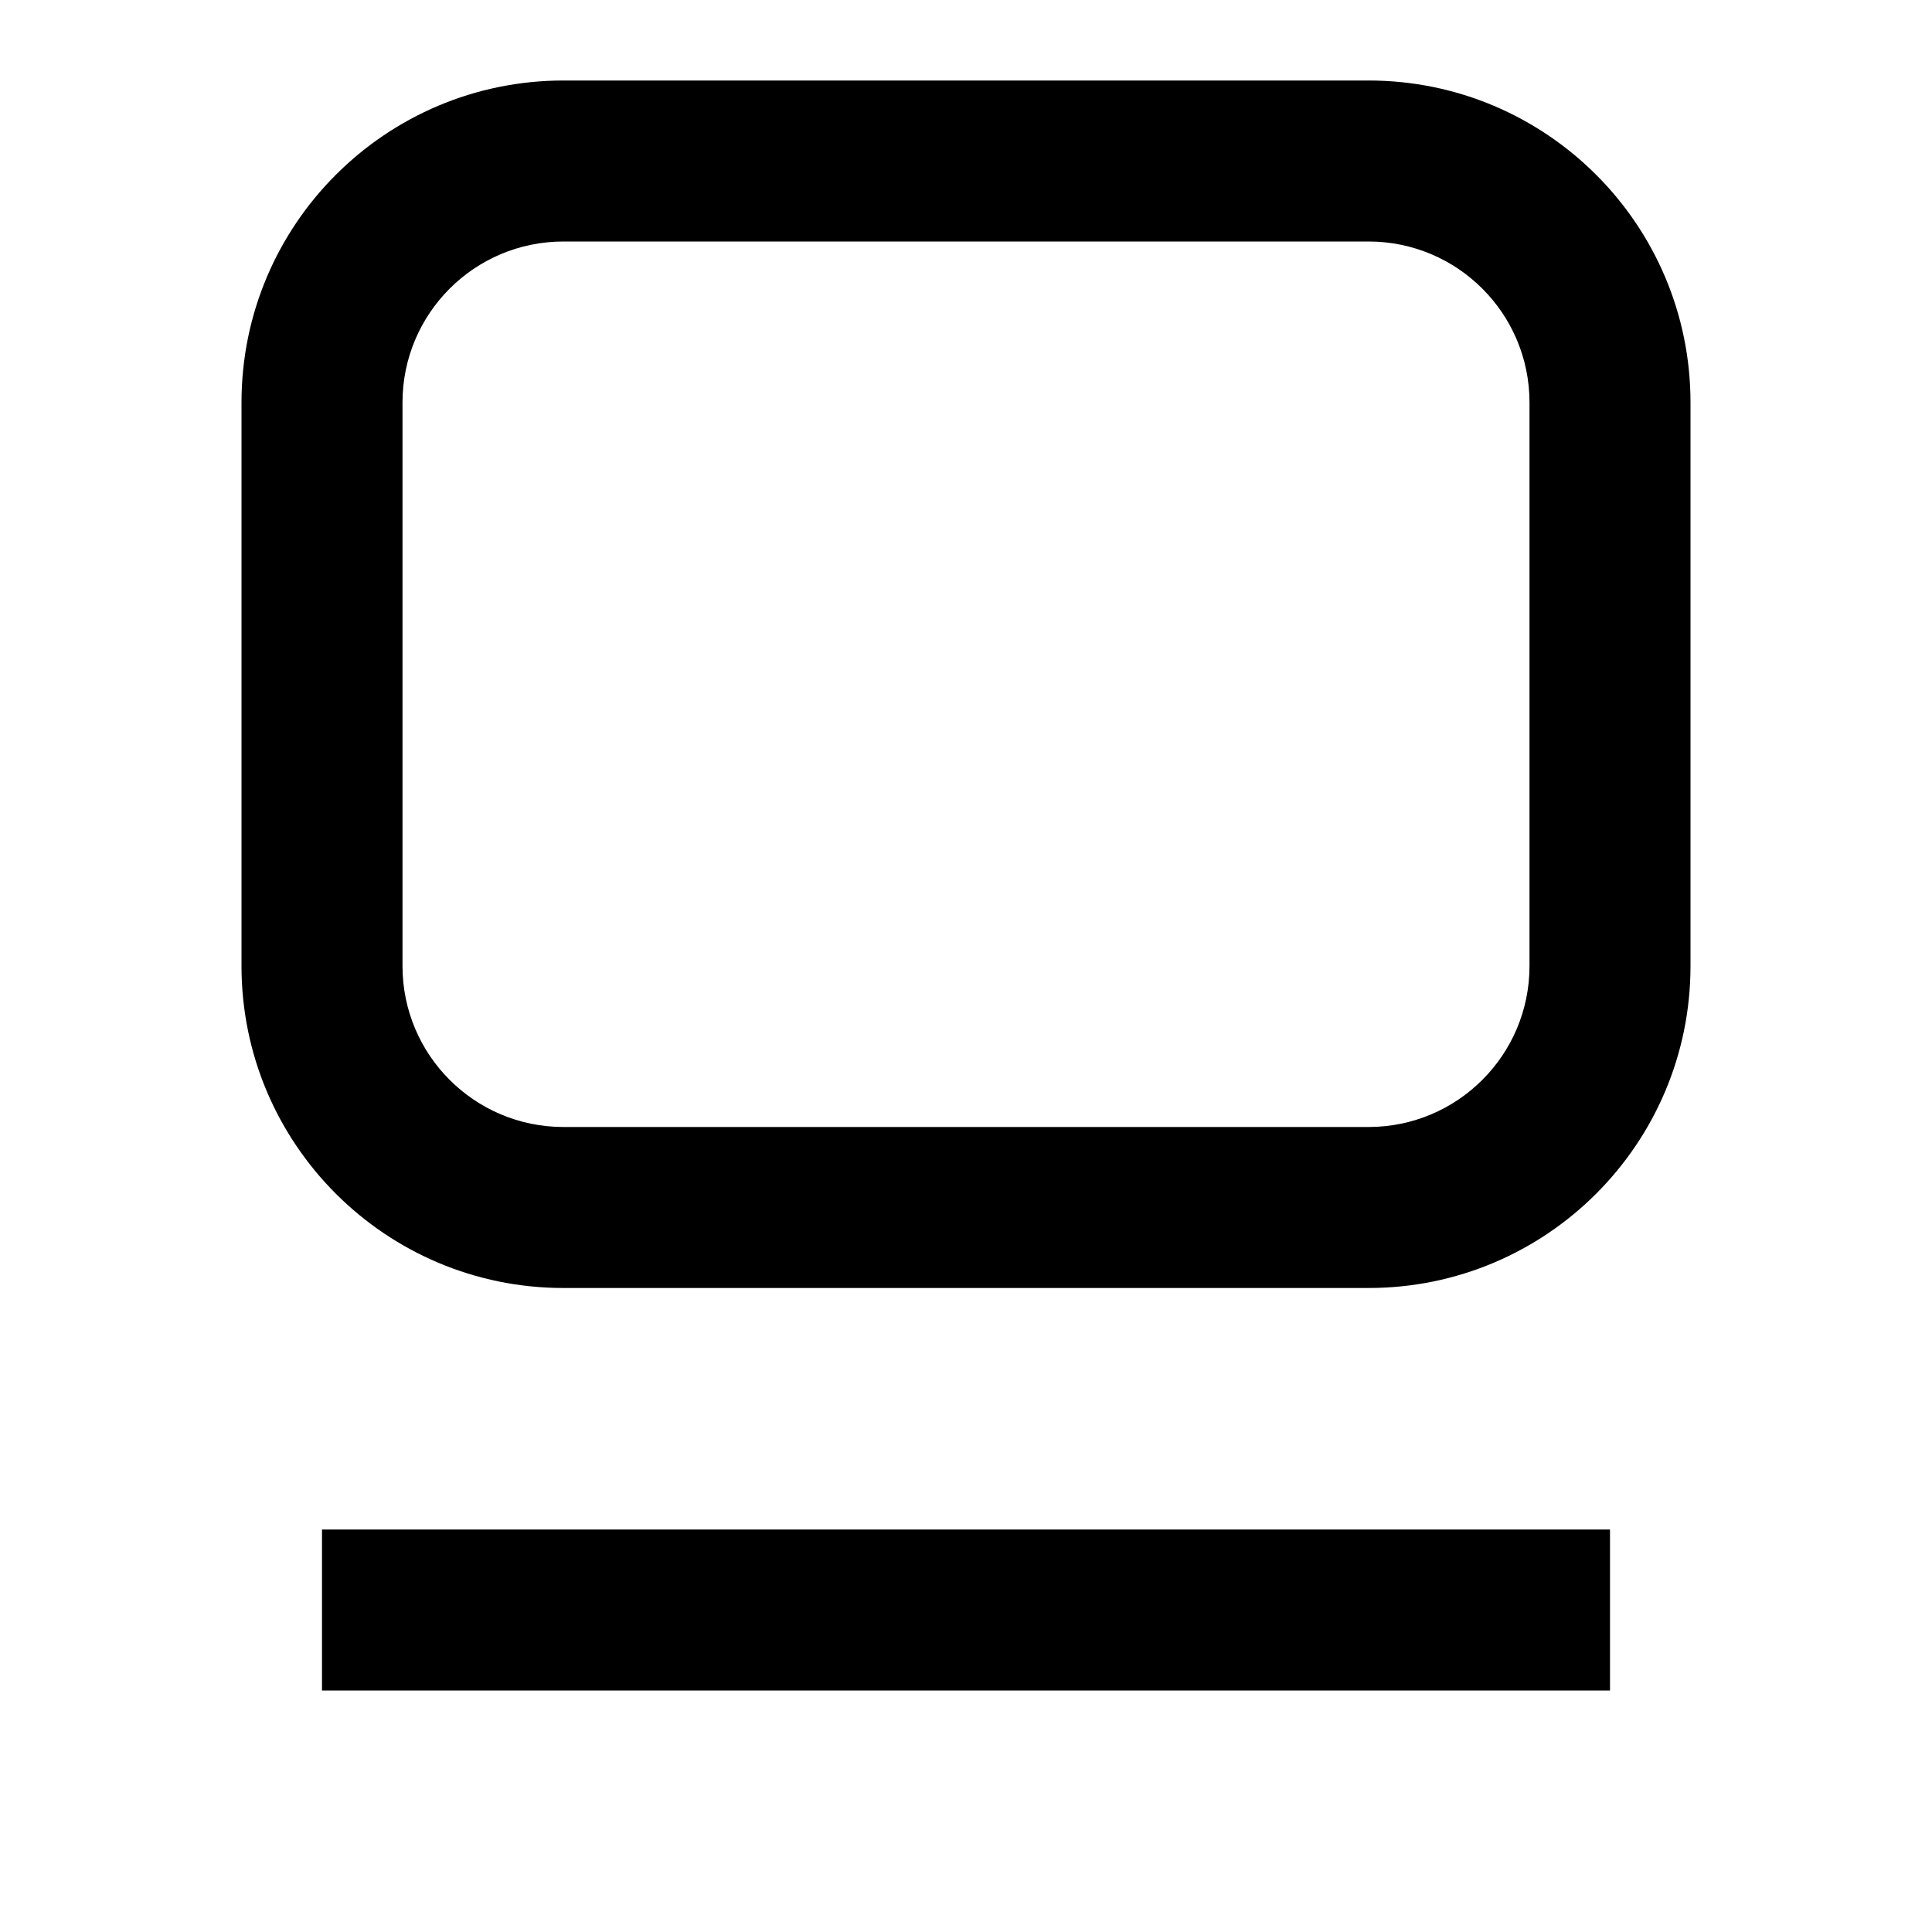 <?xml version="1.0" encoding="UTF-8"?>
<svg width="24px" height="24px" viewBox="0 0 24 24" version="1.1" xmlns="http://www.w3.org/2000/svg">
    <g stroke="none" stroke-width="1" fill="none" fill-rule="evenodd">
        <path d="M4,19 L20,19 L20,21 L4,21 L4,19 Z M7,16 L17,16 C19.209,16 21,14.209 21,12 L21,5 C21,2.791 19.209,1 17,1 L7,1 C4.791,1 3,2.791 3,5 L3,12 C3,14.209 4.791,16 7,16 Z M7,3 L17,3 C18.105,3 19,3.895 19,5 L19,12 C19,13.105 18.105,14 17,14 L7,14 C5.895,14 5,13.105 5,12 L5,5 C5,3.895 5.895,3 7,3 Z" fill="currentColor" fill-rule="nonzero"></path>
    </g>
</svg> 